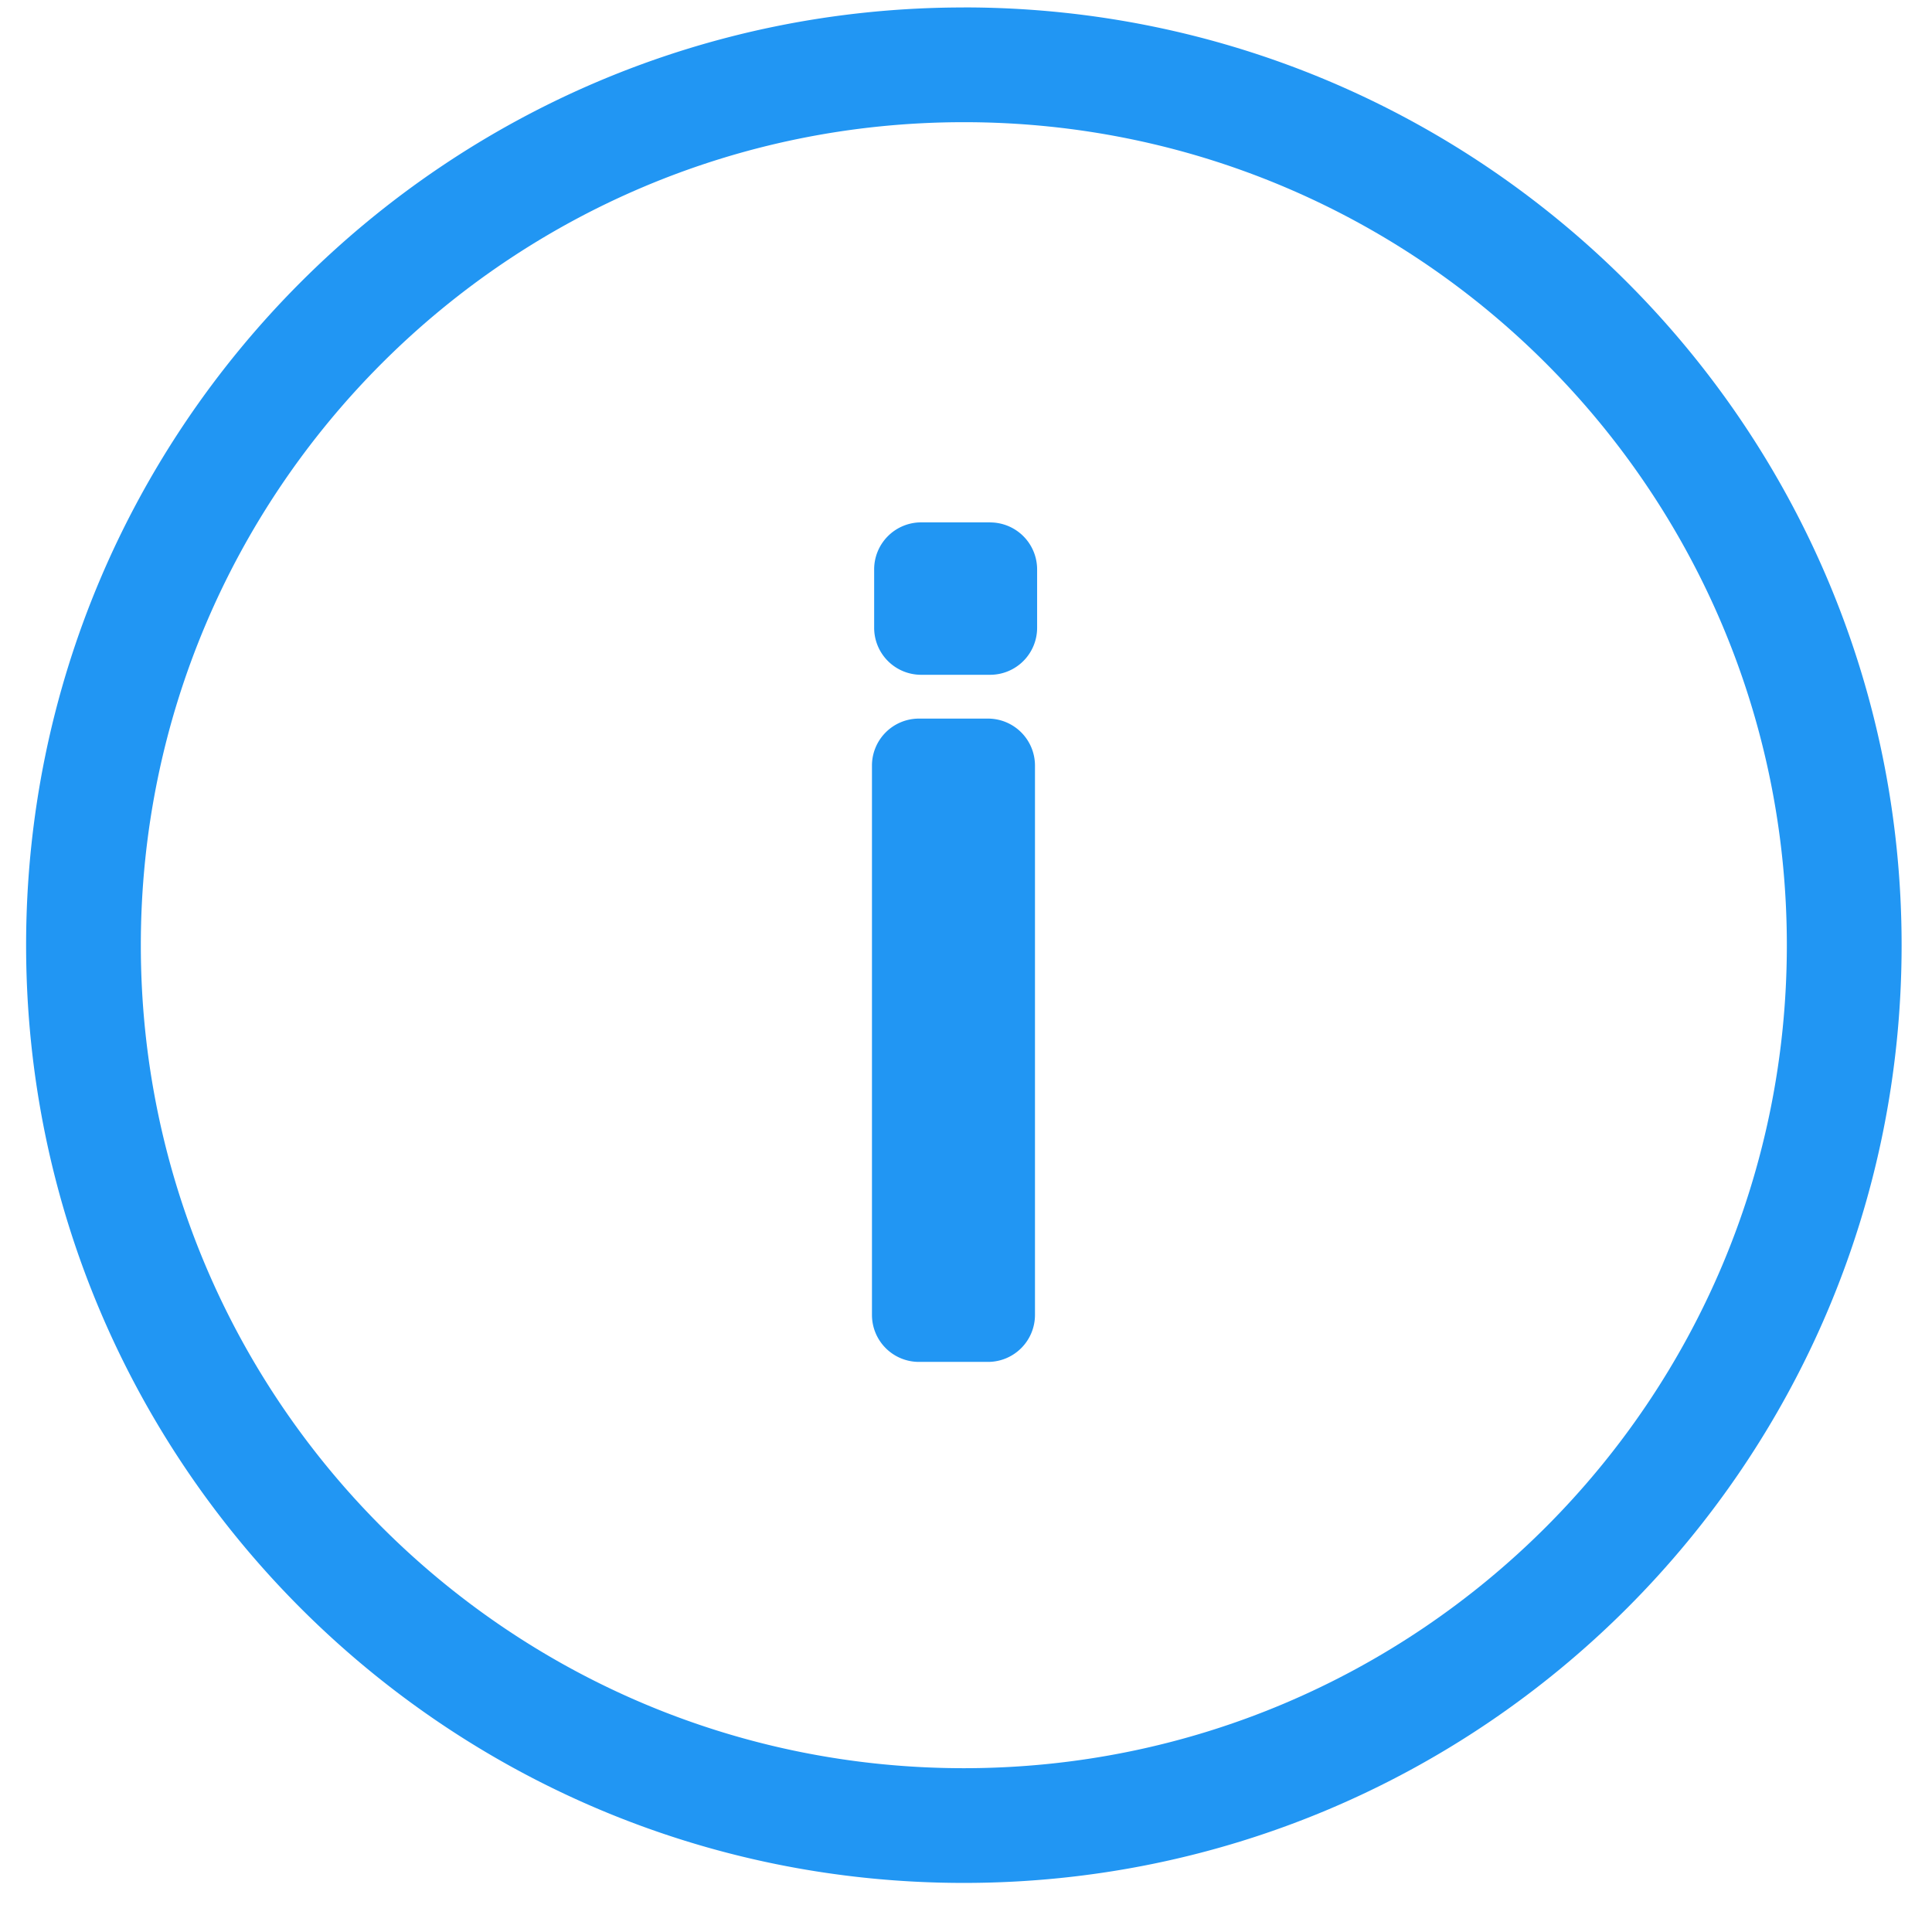 <?xml version="1.0" standalone="no"?><!DOCTYPE svg PUBLIC "-//W3C//DTD SVG 1.1//EN" "http://www.w3.org/Graphics/SVG/1.1/DTD/svg11.dtd"><svg t="1530341361837" class="icon" style="" viewBox="0 0 1024 1024" version="1.1" xmlns="http://www.w3.org/2000/svg" p-id="6811" xmlns:xlink="http://www.w3.org/1999/xlink" width="128" height="128"><defs><style type="text/css"></style></defs><path d="M510.865 937.181c-240.917 0-436.224-195.307-436.224-436.196C74.641 260.068 269.949 64.761 510.893 64.761S947.062 260.068 947.062 500.985c0 240.889-195.28 436.196-436.196 436.196m0-933.224C236.35 3.958 13.838 226.47 13.838 500.985 13.838 775.472 236.35 997.985 510.865 997.985c274.487 0 497.027-222.512 497.027-497 0-274.515-222.512-497.055-497.055-497.055m12.842 376.943H487.092a24.908 24.908 0 0 0-24.936 24.908v291.148a24.908 24.908 0 0 0 24.908 24.908h36.587a24.908 24.908 0 0 0 24.908-24.908v-291.148a24.908 24.908 0 0 0-24.908-24.908m1.135-104.005h-36.56a24.908 24.908 0 0 0-24.908 24.936v30.941a24.908 24.908 0 0 0 24.908 24.908h36.56a24.908 24.908 0 0 0 24.908-24.908v-30.941a24.908 24.908 0 0 0-24.908-24.908" p-id="6812" fill="#2196f3"></path></svg>